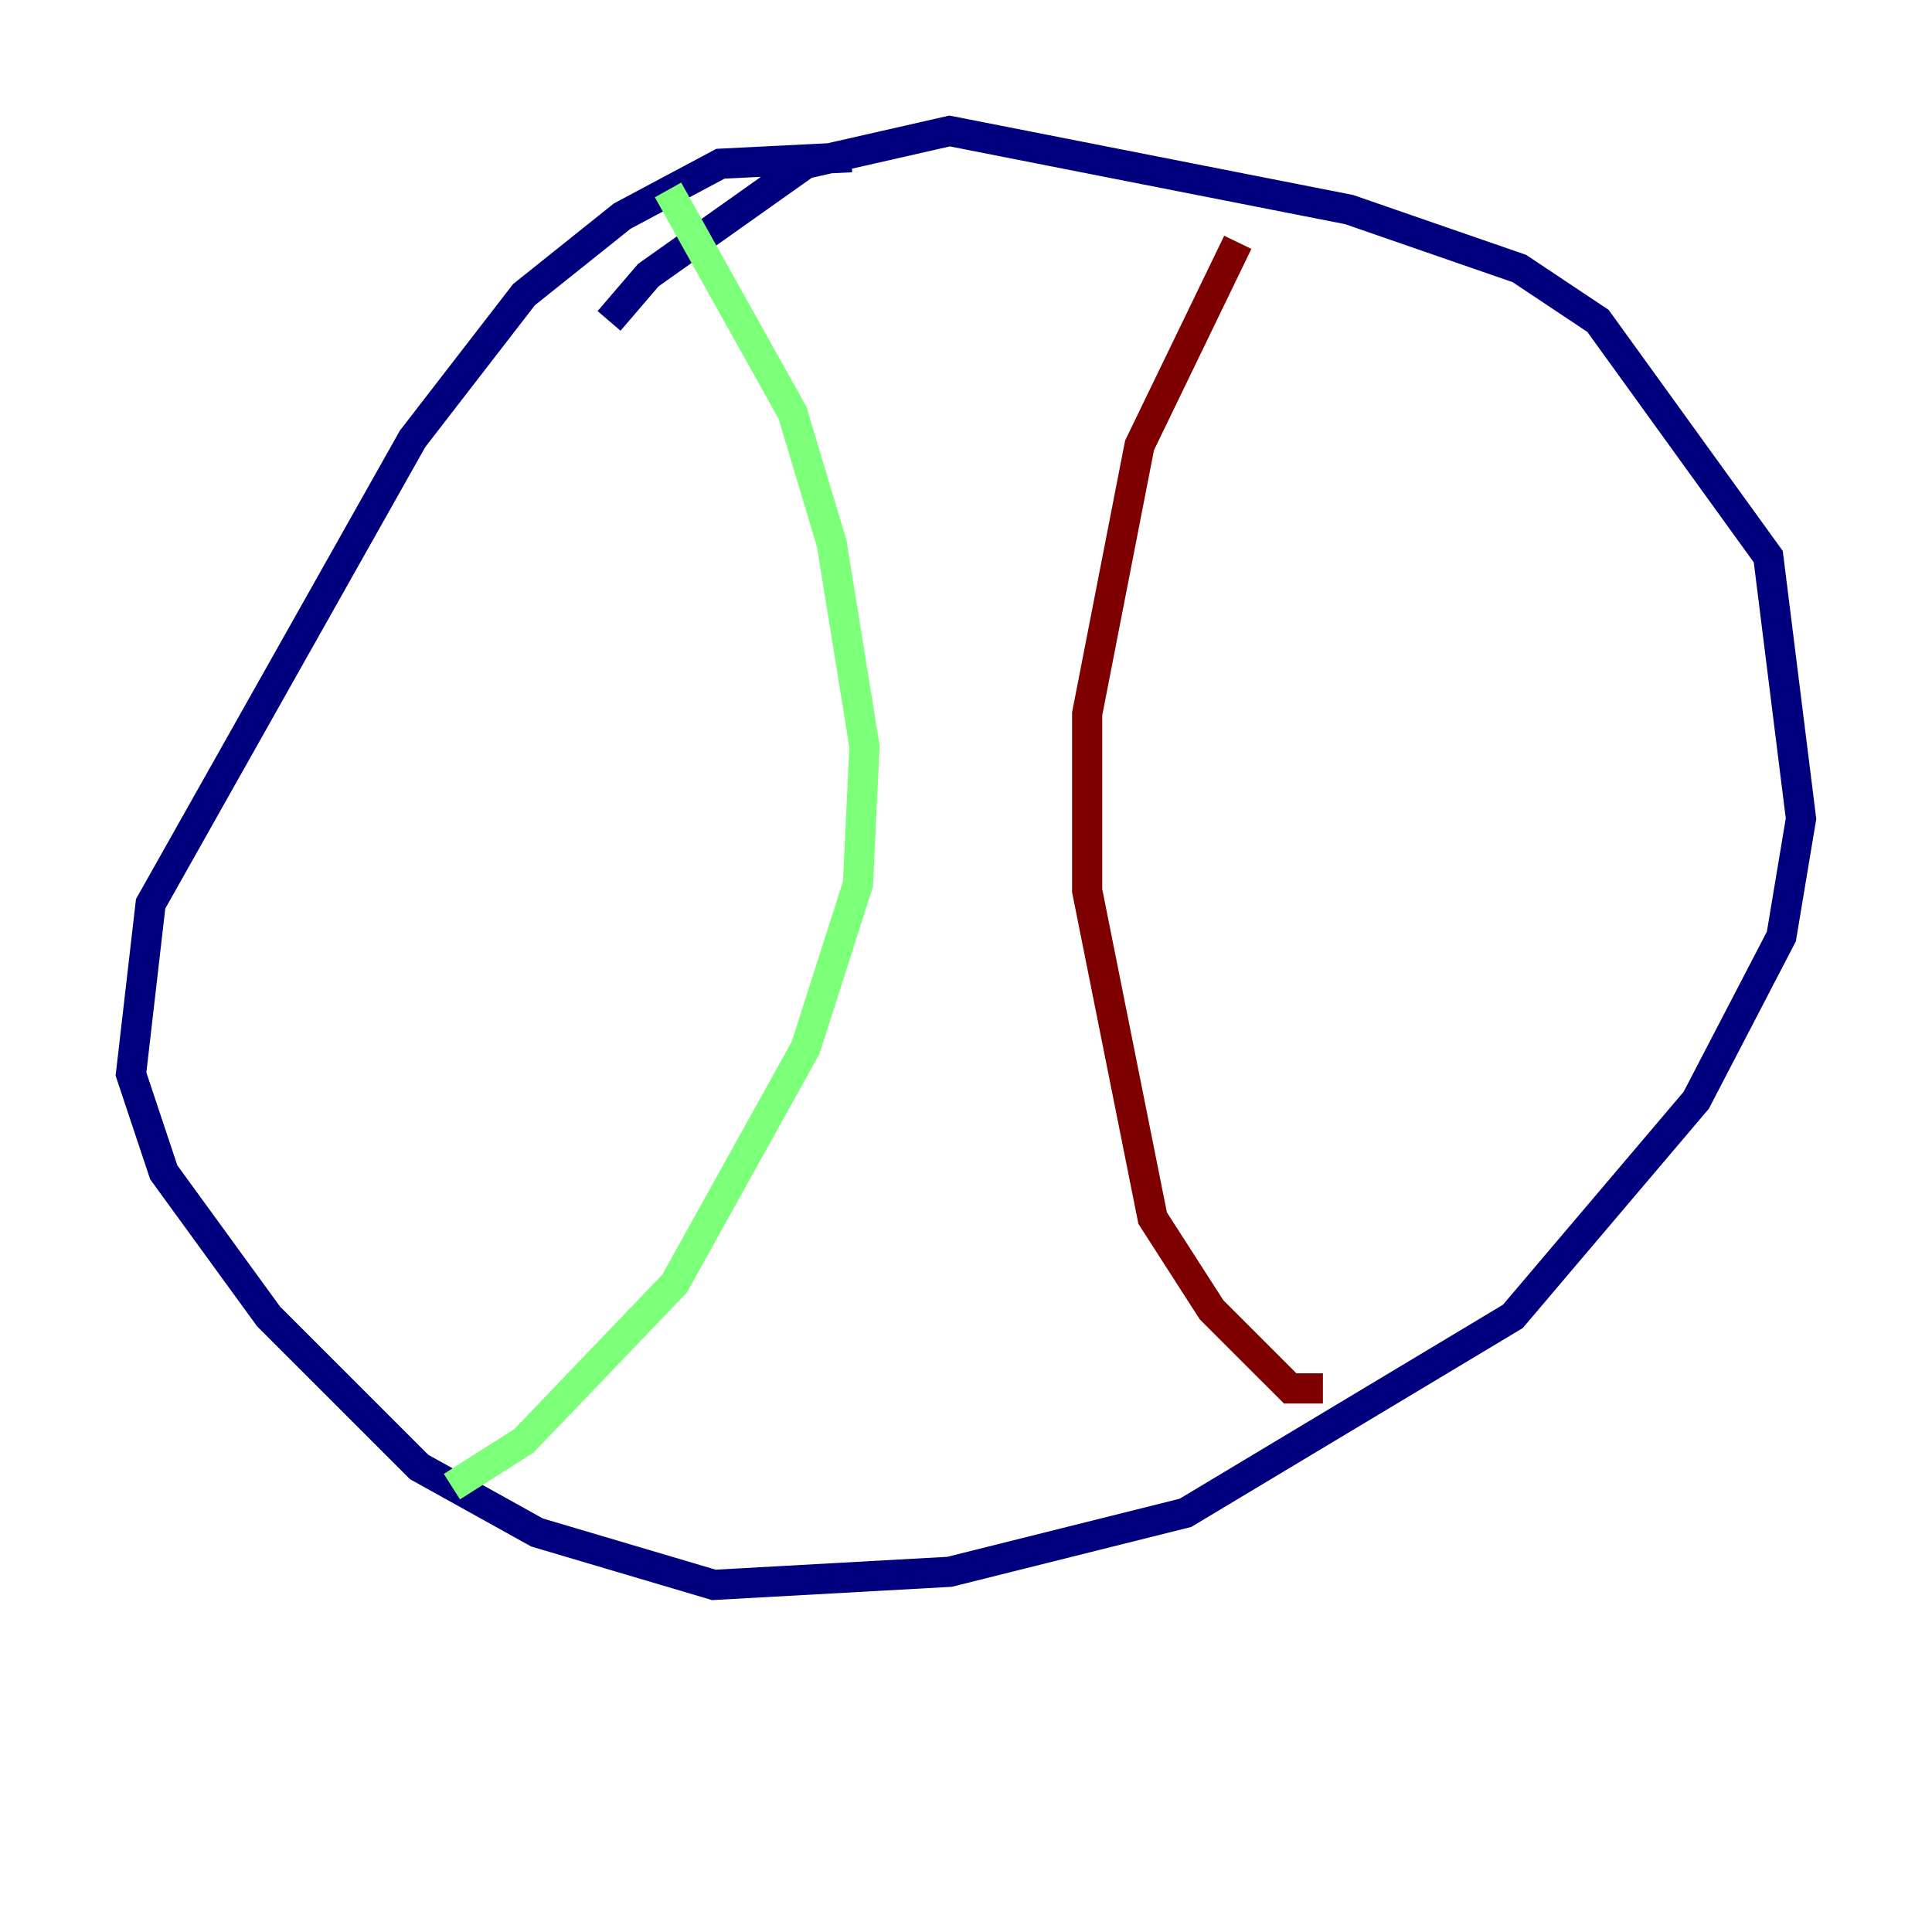 <?xml version="1.0" encoding="utf-8" ?>
<svg baseProfile="tiny" height="128" version="1.2" viewBox="0,0,128,128" width="128" xmlns="http://www.w3.org/2000/svg" xmlns:ev="http://www.w3.org/2001/xml-events" xmlns:xlink="http://www.w3.org/1999/xlink"><defs /><polyline fill="none" points="56.407,10.414 47.729,10.848 41.22,14.319 34.712,19.525 27.336,29.071 9.98,59.878 8.678,71.159 10.848,77.668 17.79,87.214 27.77,97.193 35.58,101.532 47.295,105.003 62.915,104.136 78.536,100.231 100.231,87.214 112.38,72.895 118.02,62.047 119.322,54.237 117.153,36.881 105.871,21.261 100.664,17.79 89.383,13.885 62.915,8.678 53.37,10.848 42.956,18.224 40.352,21.261" stroke="#00007f" stroke-width="2" /><polyline fill="none" points="44.258,12.583 52.502,27.336 55.105,36.014 57.275,49.464 56.841,58.576 53.37,69.424 44.691,85.044 34.712,95.458 29.939,98.495" stroke="#7cff79" stroke-width="2" /><polyline fill="none" points="82.007,16.054 75.498,29.505 72.027,47.295 72.027,59.01 76.366,80.705 80.271,86.78 85.478,91.986 87.647,91.986" stroke="#7f0000" stroke-width="2" /></svg>